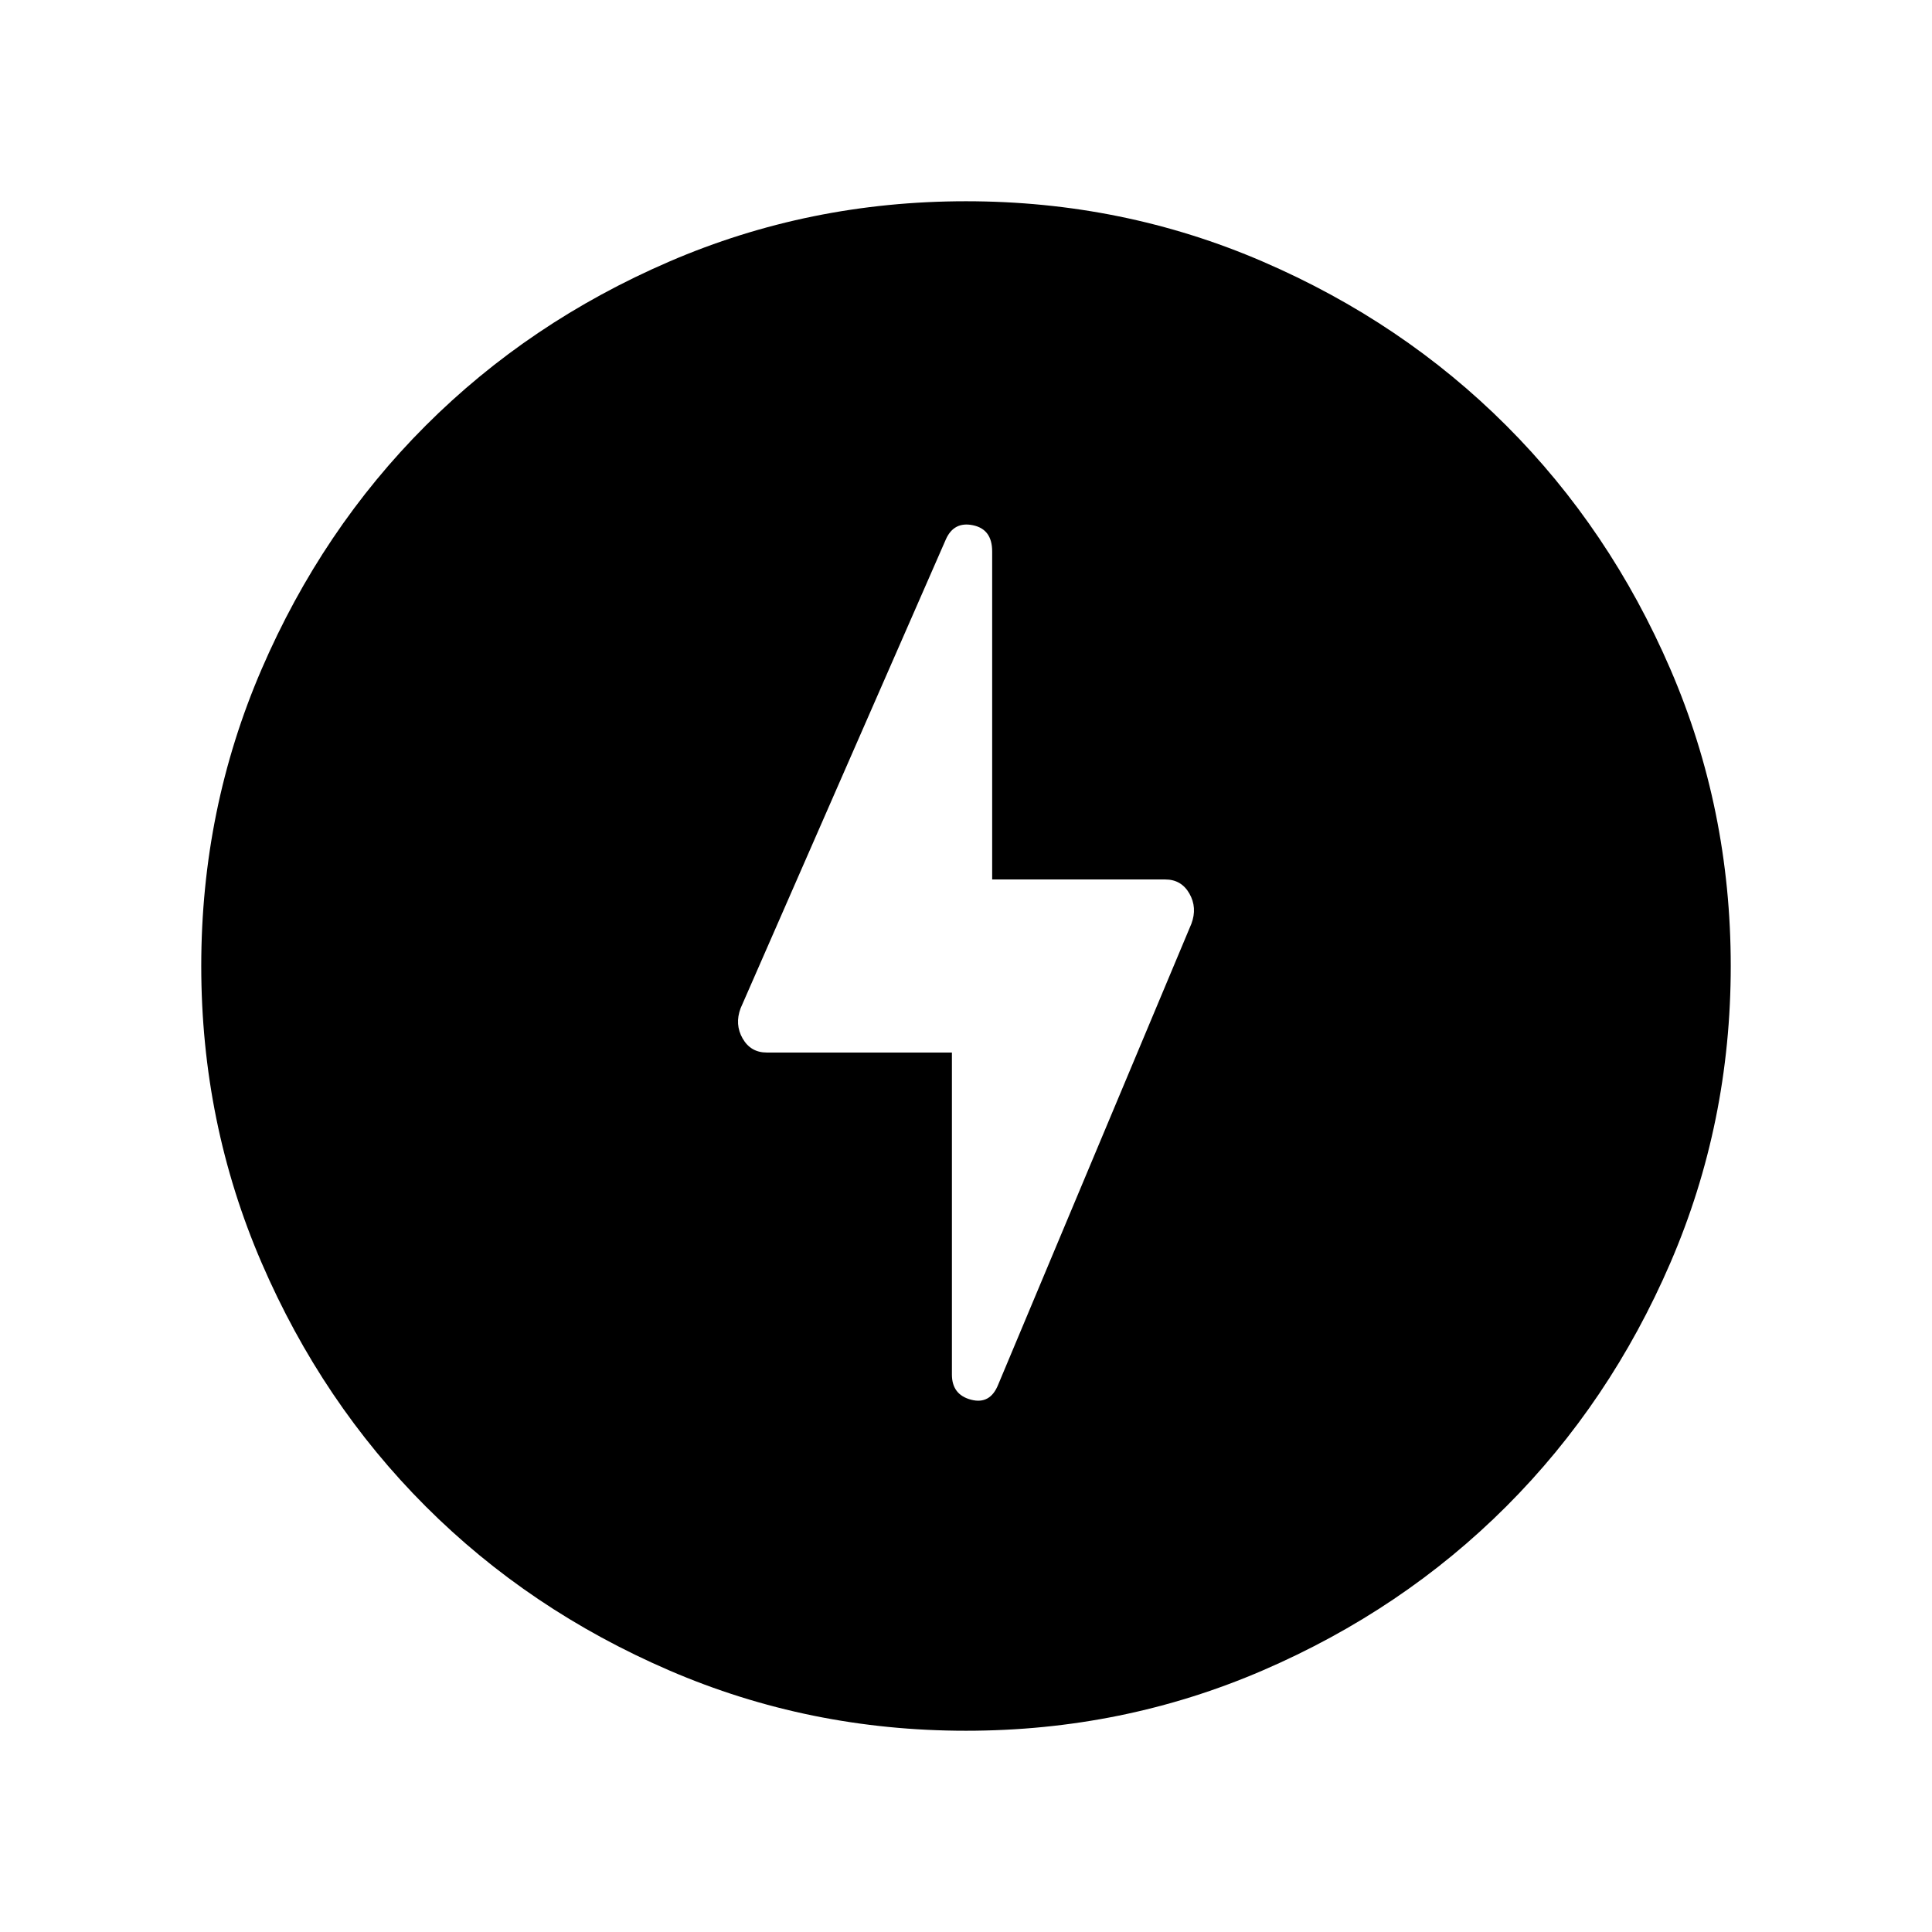 <svg xmlns="http://www.w3.org/2000/svg" height="48" width="48"><path d="M23.65 26.15V34.15Q23.65 34.65 24.125 34.775Q24.6 34.9 24.8 34.4L29.6 22.95Q29.75 22.55 29.55 22.2Q29.35 21.85 28.95 21.85H24.65V13.7Q24.65 13.15 24.175 13.05Q23.7 12.95 23.5 13.4L18.4 25.05Q18.25 25.45 18.45 25.8Q18.65 26.15 19.05 26.15ZM24 43Q20.1 43 16.625 41.5Q13.15 40 10.575 37.425Q8 34.85 6.5 31.375Q5 27.9 5 24Q5 20.1 6.5 16.625Q8 13.15 10.575 10.575Q13.15 8 16.625 6.5Q20.1 5 24 5Q27.9 5 31.375 6.5Q34.85 8 37.425 10.575Q40 13.15 41.5 16.625Q43 20.1 43 24Q43 27.9 41.5 31.375Q40 34.85 37.425 37.425Q34.85 40 31.375 41.5Q27.9 43 24 43Z"/></svg>